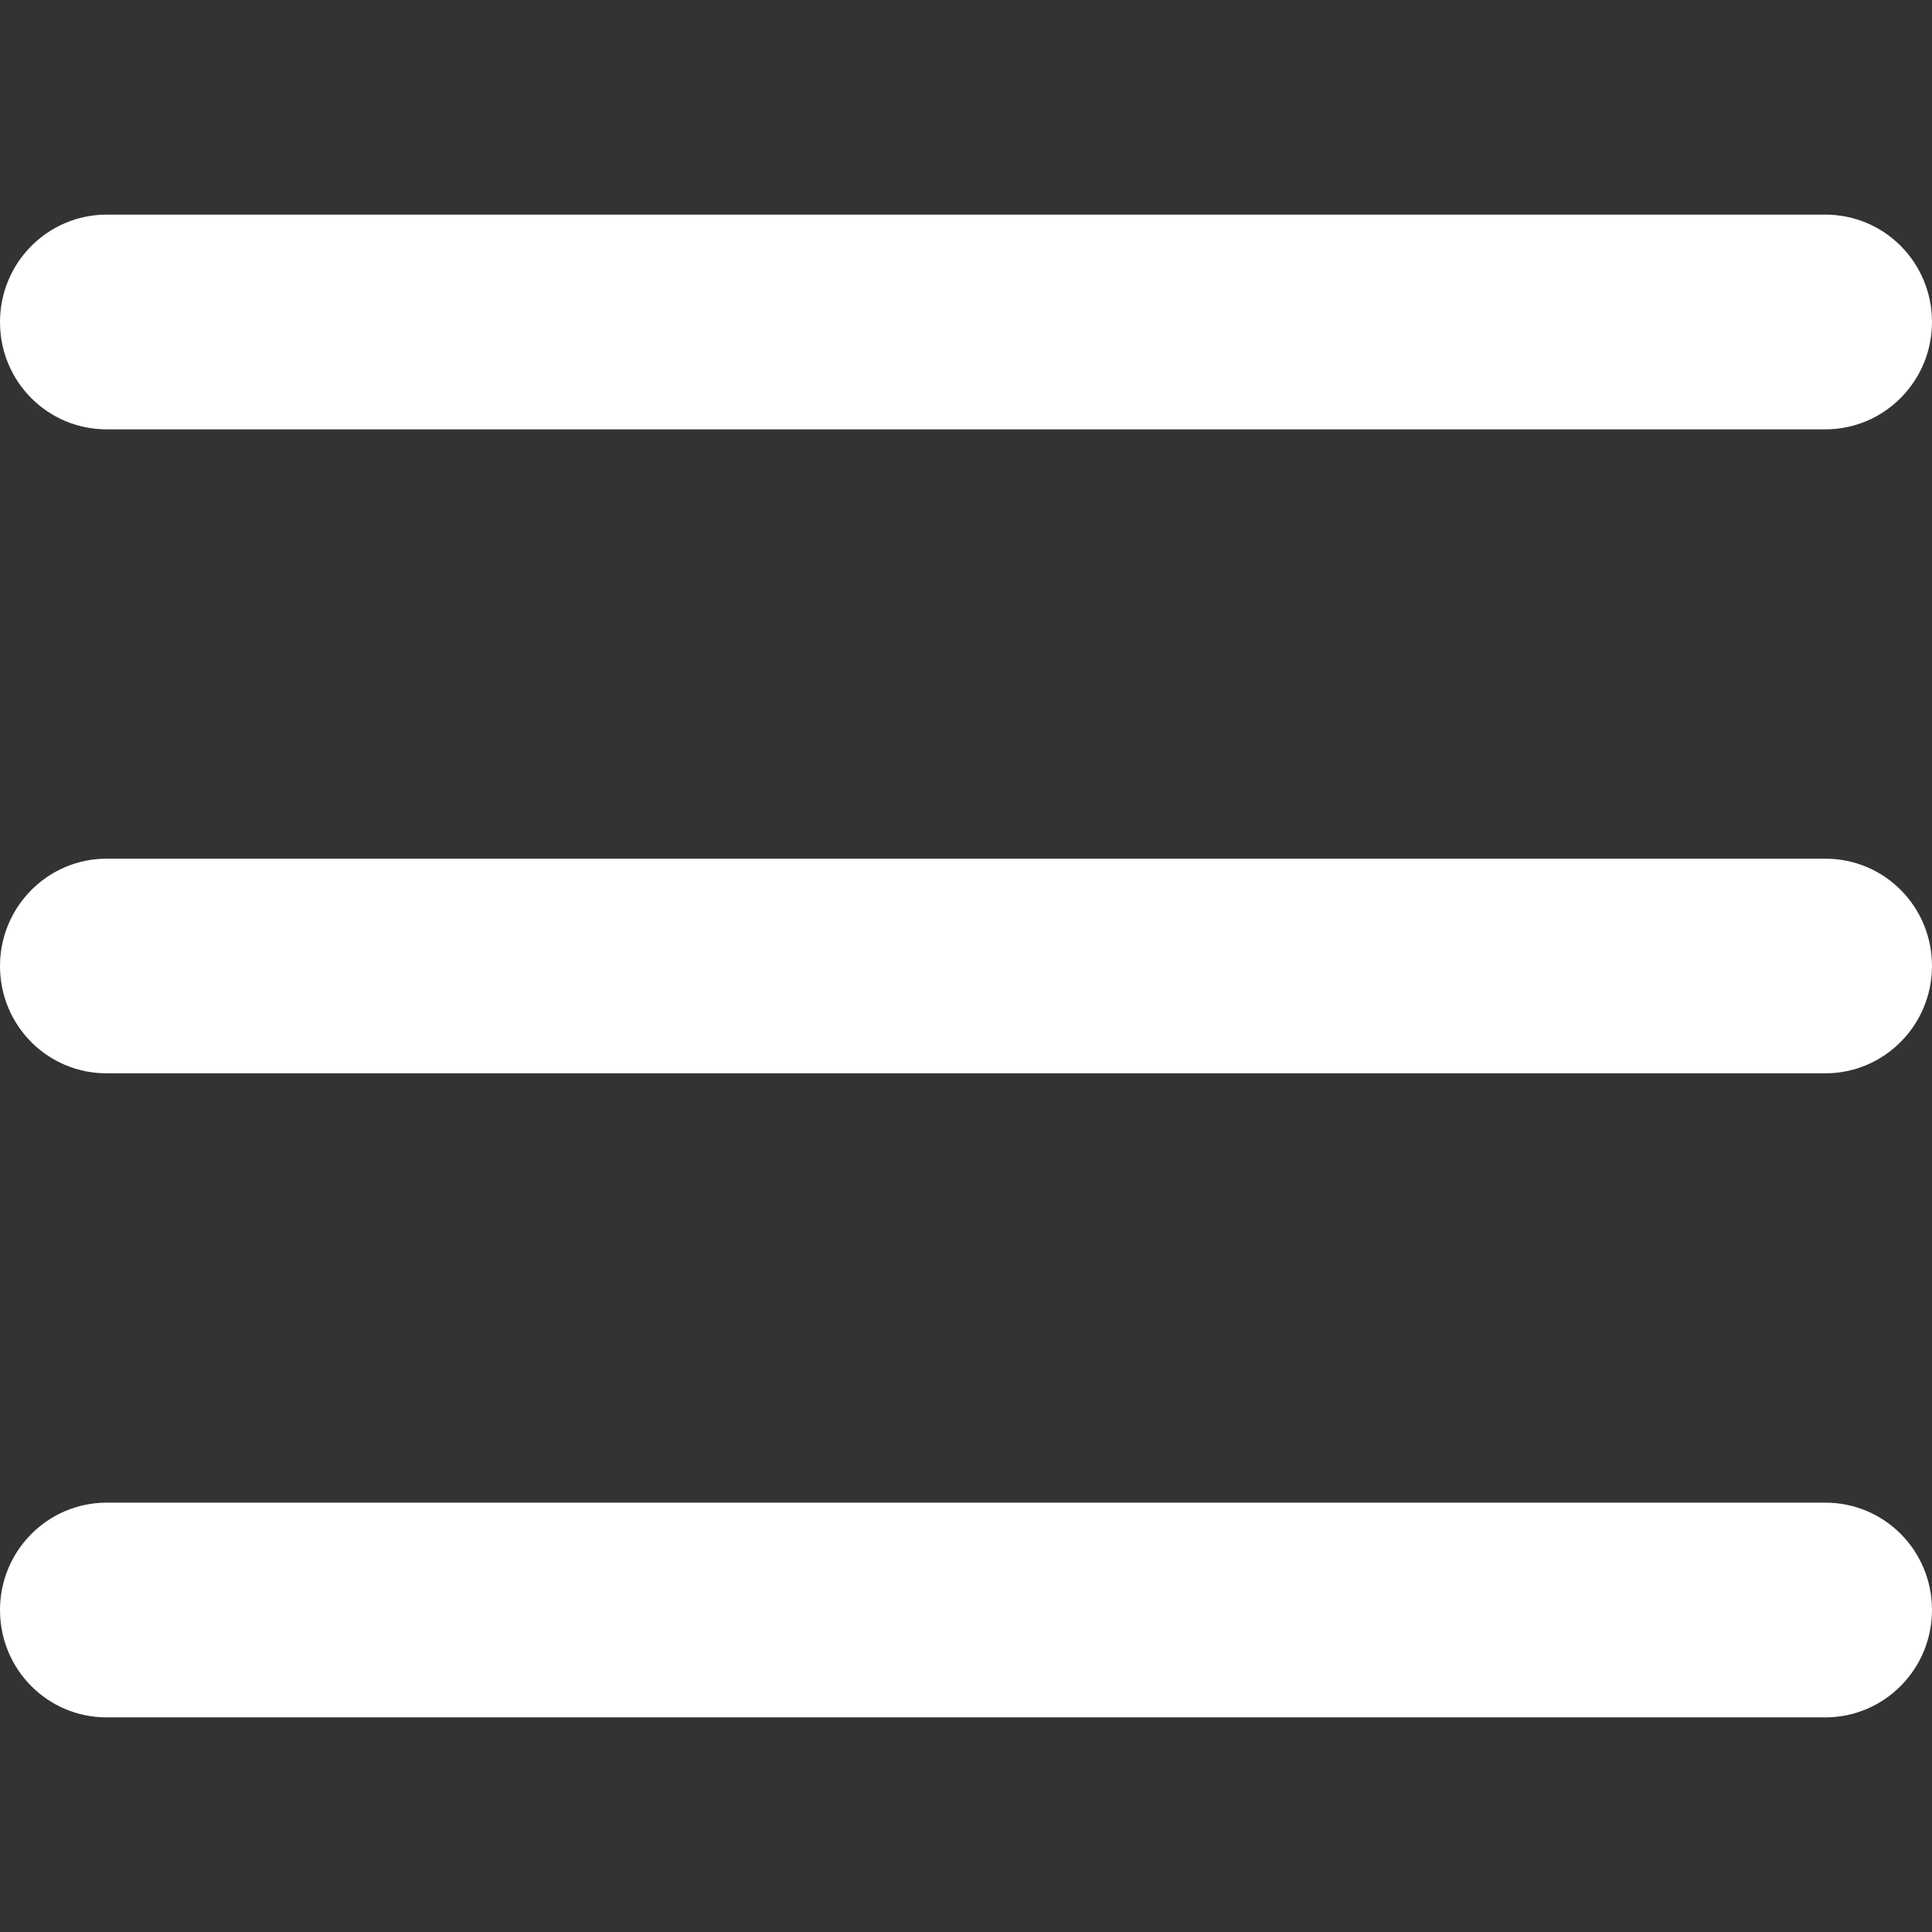 <?xml version="1.0" encoding="UTF-8"?>
<svg fill="#FFFFFF" width="100pt" height="100pt" version="1.1" viewBox="0 0 100 100" xmlns="http://www.w3.org/2000/svg">
 <rect x="0" y="0" width="100" height="100" fill="#333333" stroke="none"/>
 <path d="m0 16.668c0-3.07 2.473-5.559 5.519-5.559h88.961c3.047 0 5.519 2.469 5.519 5.559 0 3.066-2.473 5.555-5.519 5.555h-88.961c-3.047 0-5.519-2.465-5.519-5.555zm0 33.332c0-3.066 2.473-5.555 5.519-5.555h88.961c3.047 0 5.519 2.465 5.519 5.555 0 3.066-2.473 5.555-5.519 5.555h-88.961c-3.047 0-5.519-2.465-5.519-5.555zm0 33.332c0-3.066 2.473-5.555 5.519-5.555h88.961c3.047 0 5.519 2.465 5.519 5.555 0 3.07-2.473 5.559-5.519 5.559h-88.961c-3.047 0-5.519-2.469-5.519-5.559z" fill-rule="evenodd"/>
</svg>
